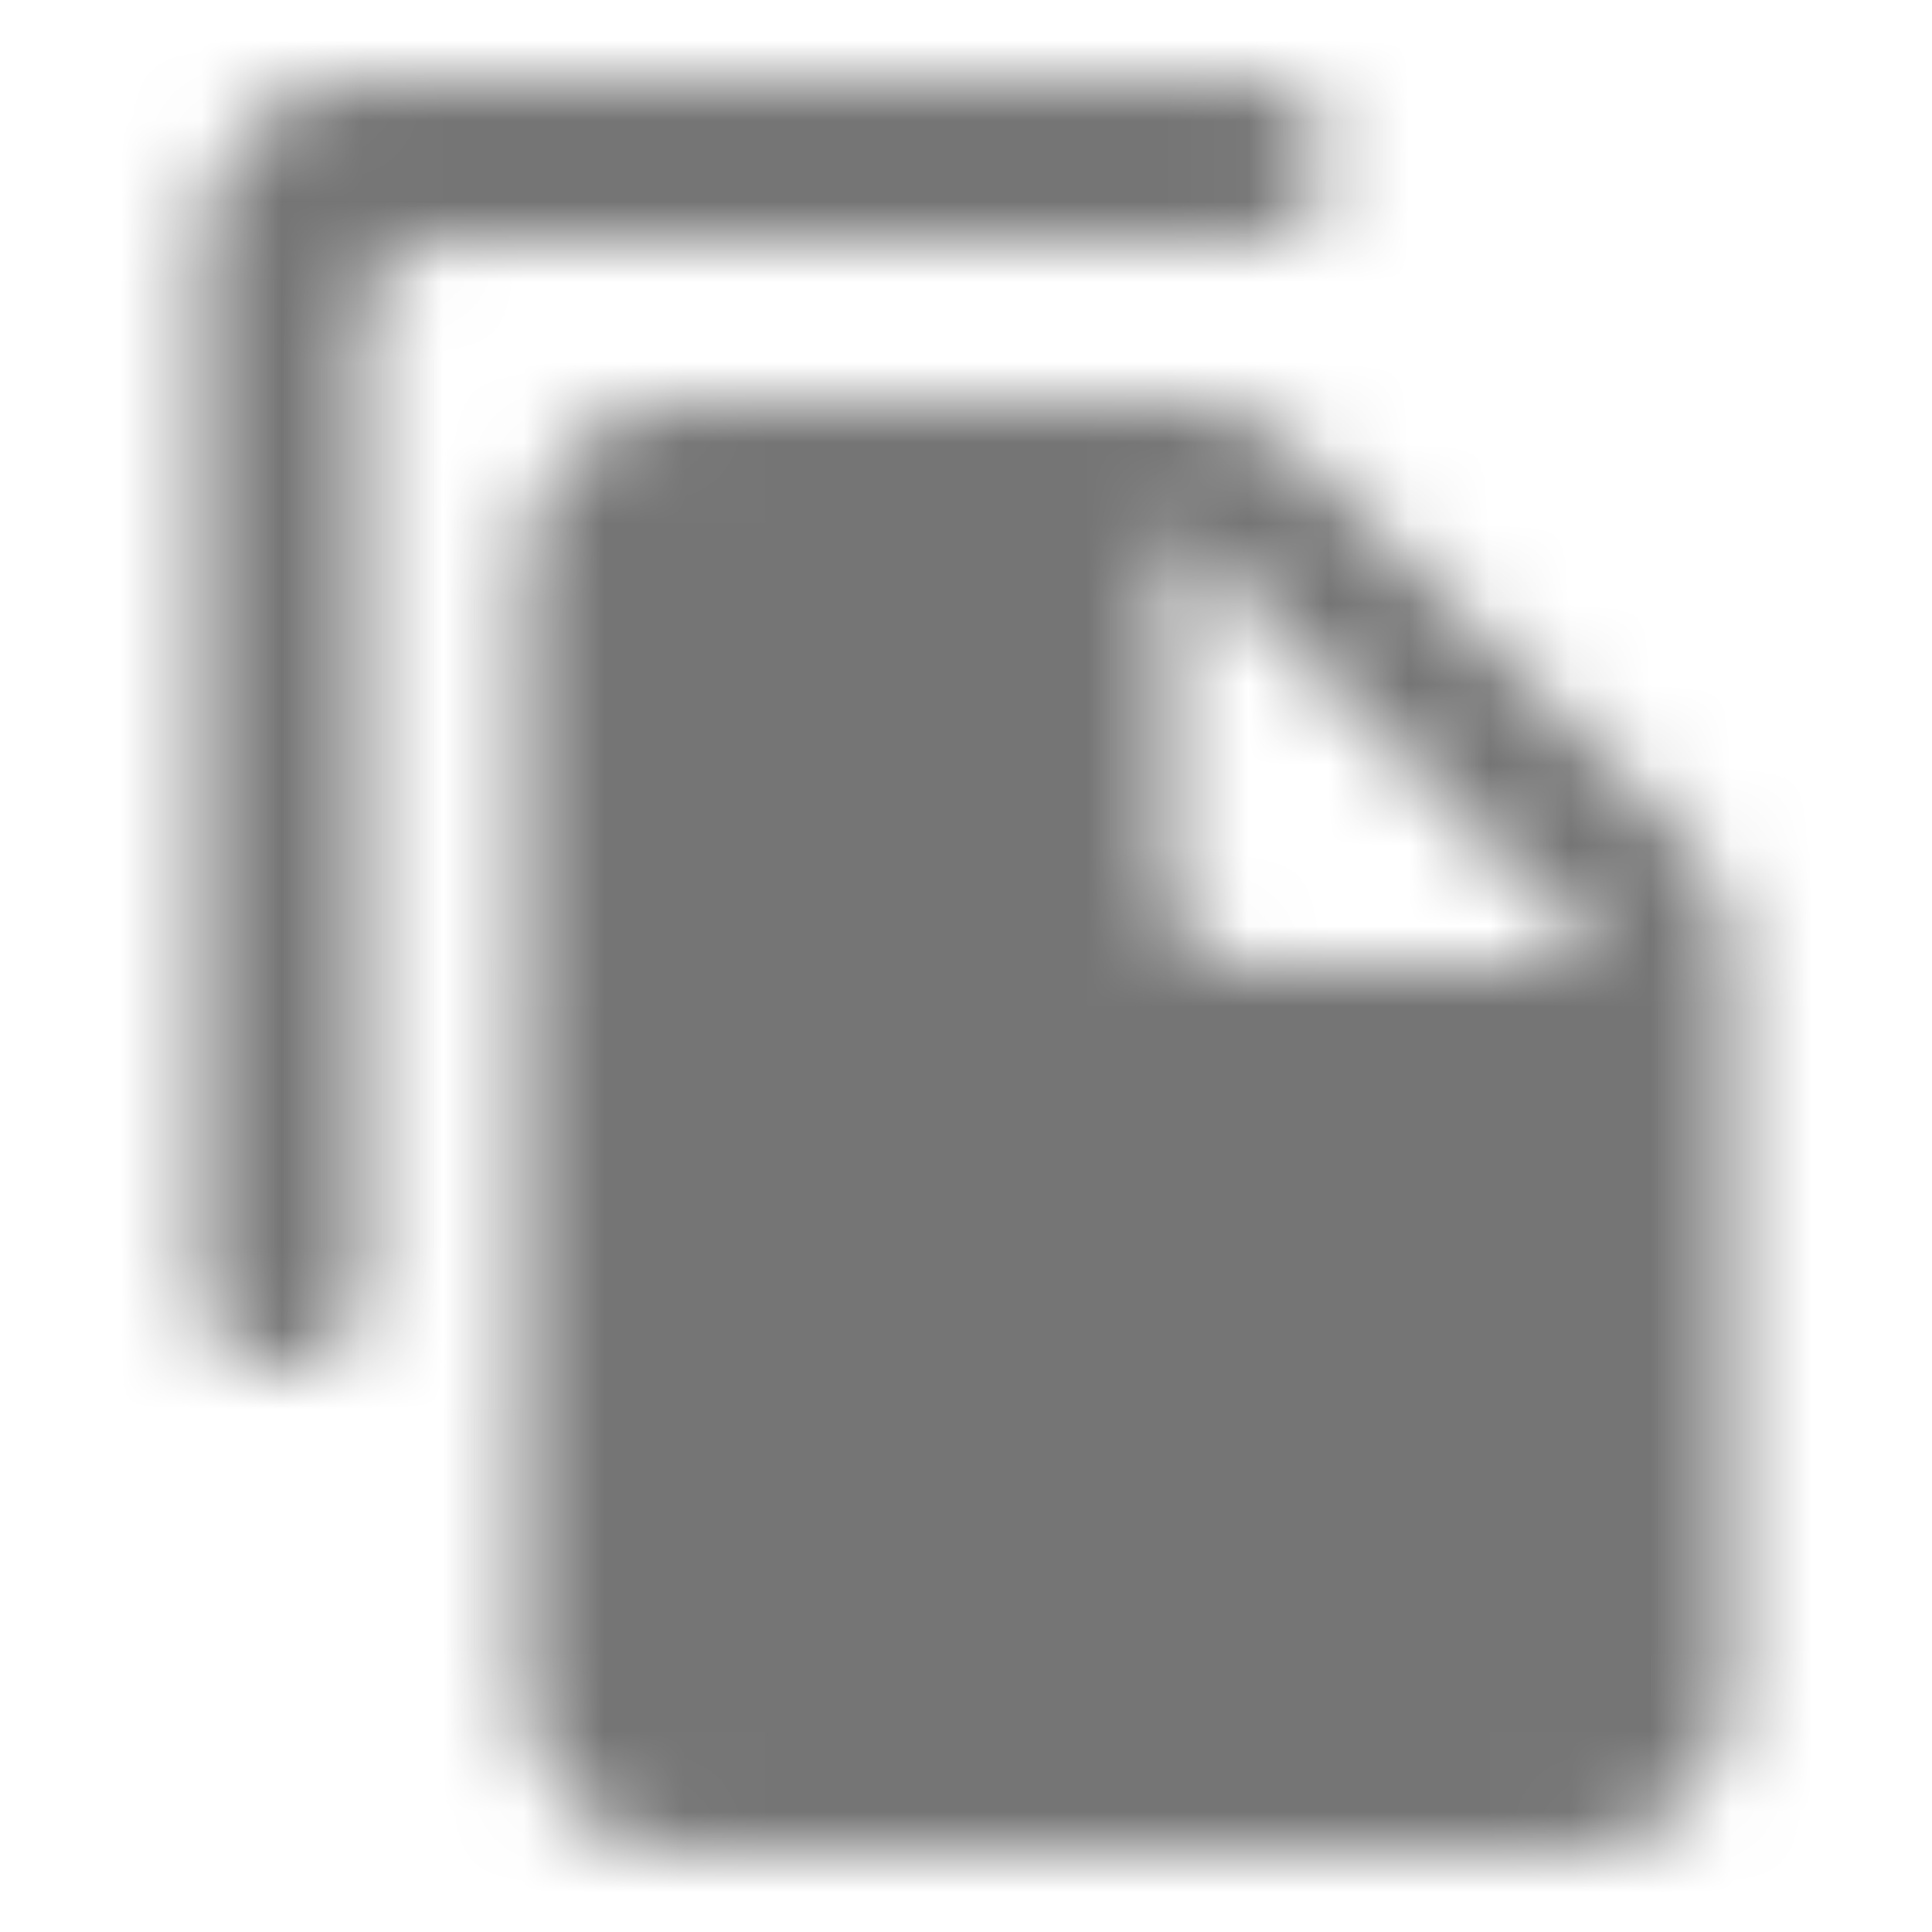 <?xml version="1.0" encoding="UTF-8"?>
<svg width="24px" height="24px" viewBox="0 0 24 24" version="1.1" xmlns="http://www.w3.org/2000/svg" xmlns:xlink="http://www.w3.org/1999/xlink">
    <!-- Generator: Sketch 50 (54983) - http://www.bohemiancoding.com/sketch -->
    <title>icon/content/file_copy_24px_rounded</title>
    <desc>Created with Sketch.</desc>
    <defs>
        <path d="M15.5,1 L4.5,1 C3.4,1 2.5,1.9 2.5,3 L2.5,16 C2.5,16.55 2.95,17 3.5,17 C4.05,17 4.5,16.55 4.5,16 L4.5,4 C4.5,3.45 4.95,3 5.5,3 L15.5,3 C16.05,3 16.5,2.55 16.5,2 C16.5,1.45 16.05,1 15.5,1 Z M16.09,5.59 L20.92,10.42 C21.29,10.79 21.5,11.3 21.5,11.83 L21.5,21 C21.5,22.1 20.6,23 19.5,23 L8.49,23 C7.39,23 6.5,22.1 6.5,21 L6.51,7 C6.51,5.9 7.4,5 8.5,5 L14.67,5 C15.2,5 15.71,5.21 16.09,5.59 Z M15.5,12 L20,12 L14.5,6.5 L14.5,11 C14.5,11.55 14.95,12 15.5,12 Z" id="path-1"></path>
    </defs>
    <g id="icon/content/file_copy_24px" stroke="none" stroke-width="1" fill="none" fill-rule="evenodd">
        <mask id="mask-2" fill="white">
            <use xlink:href="#path-1"></use>
        </mask>
        <g fill-rule="nonzero"></g>
        <g id="✱-/-Color-/-Icons-/-Black-/-Inactive" mask="url(#mask-2)" fill="#000000" fill-opacity="0.54">
            <rect id="Rectangle" x="0" y="0" width="24" height="24"></rect>
        </g>
    </g>
</svg>
